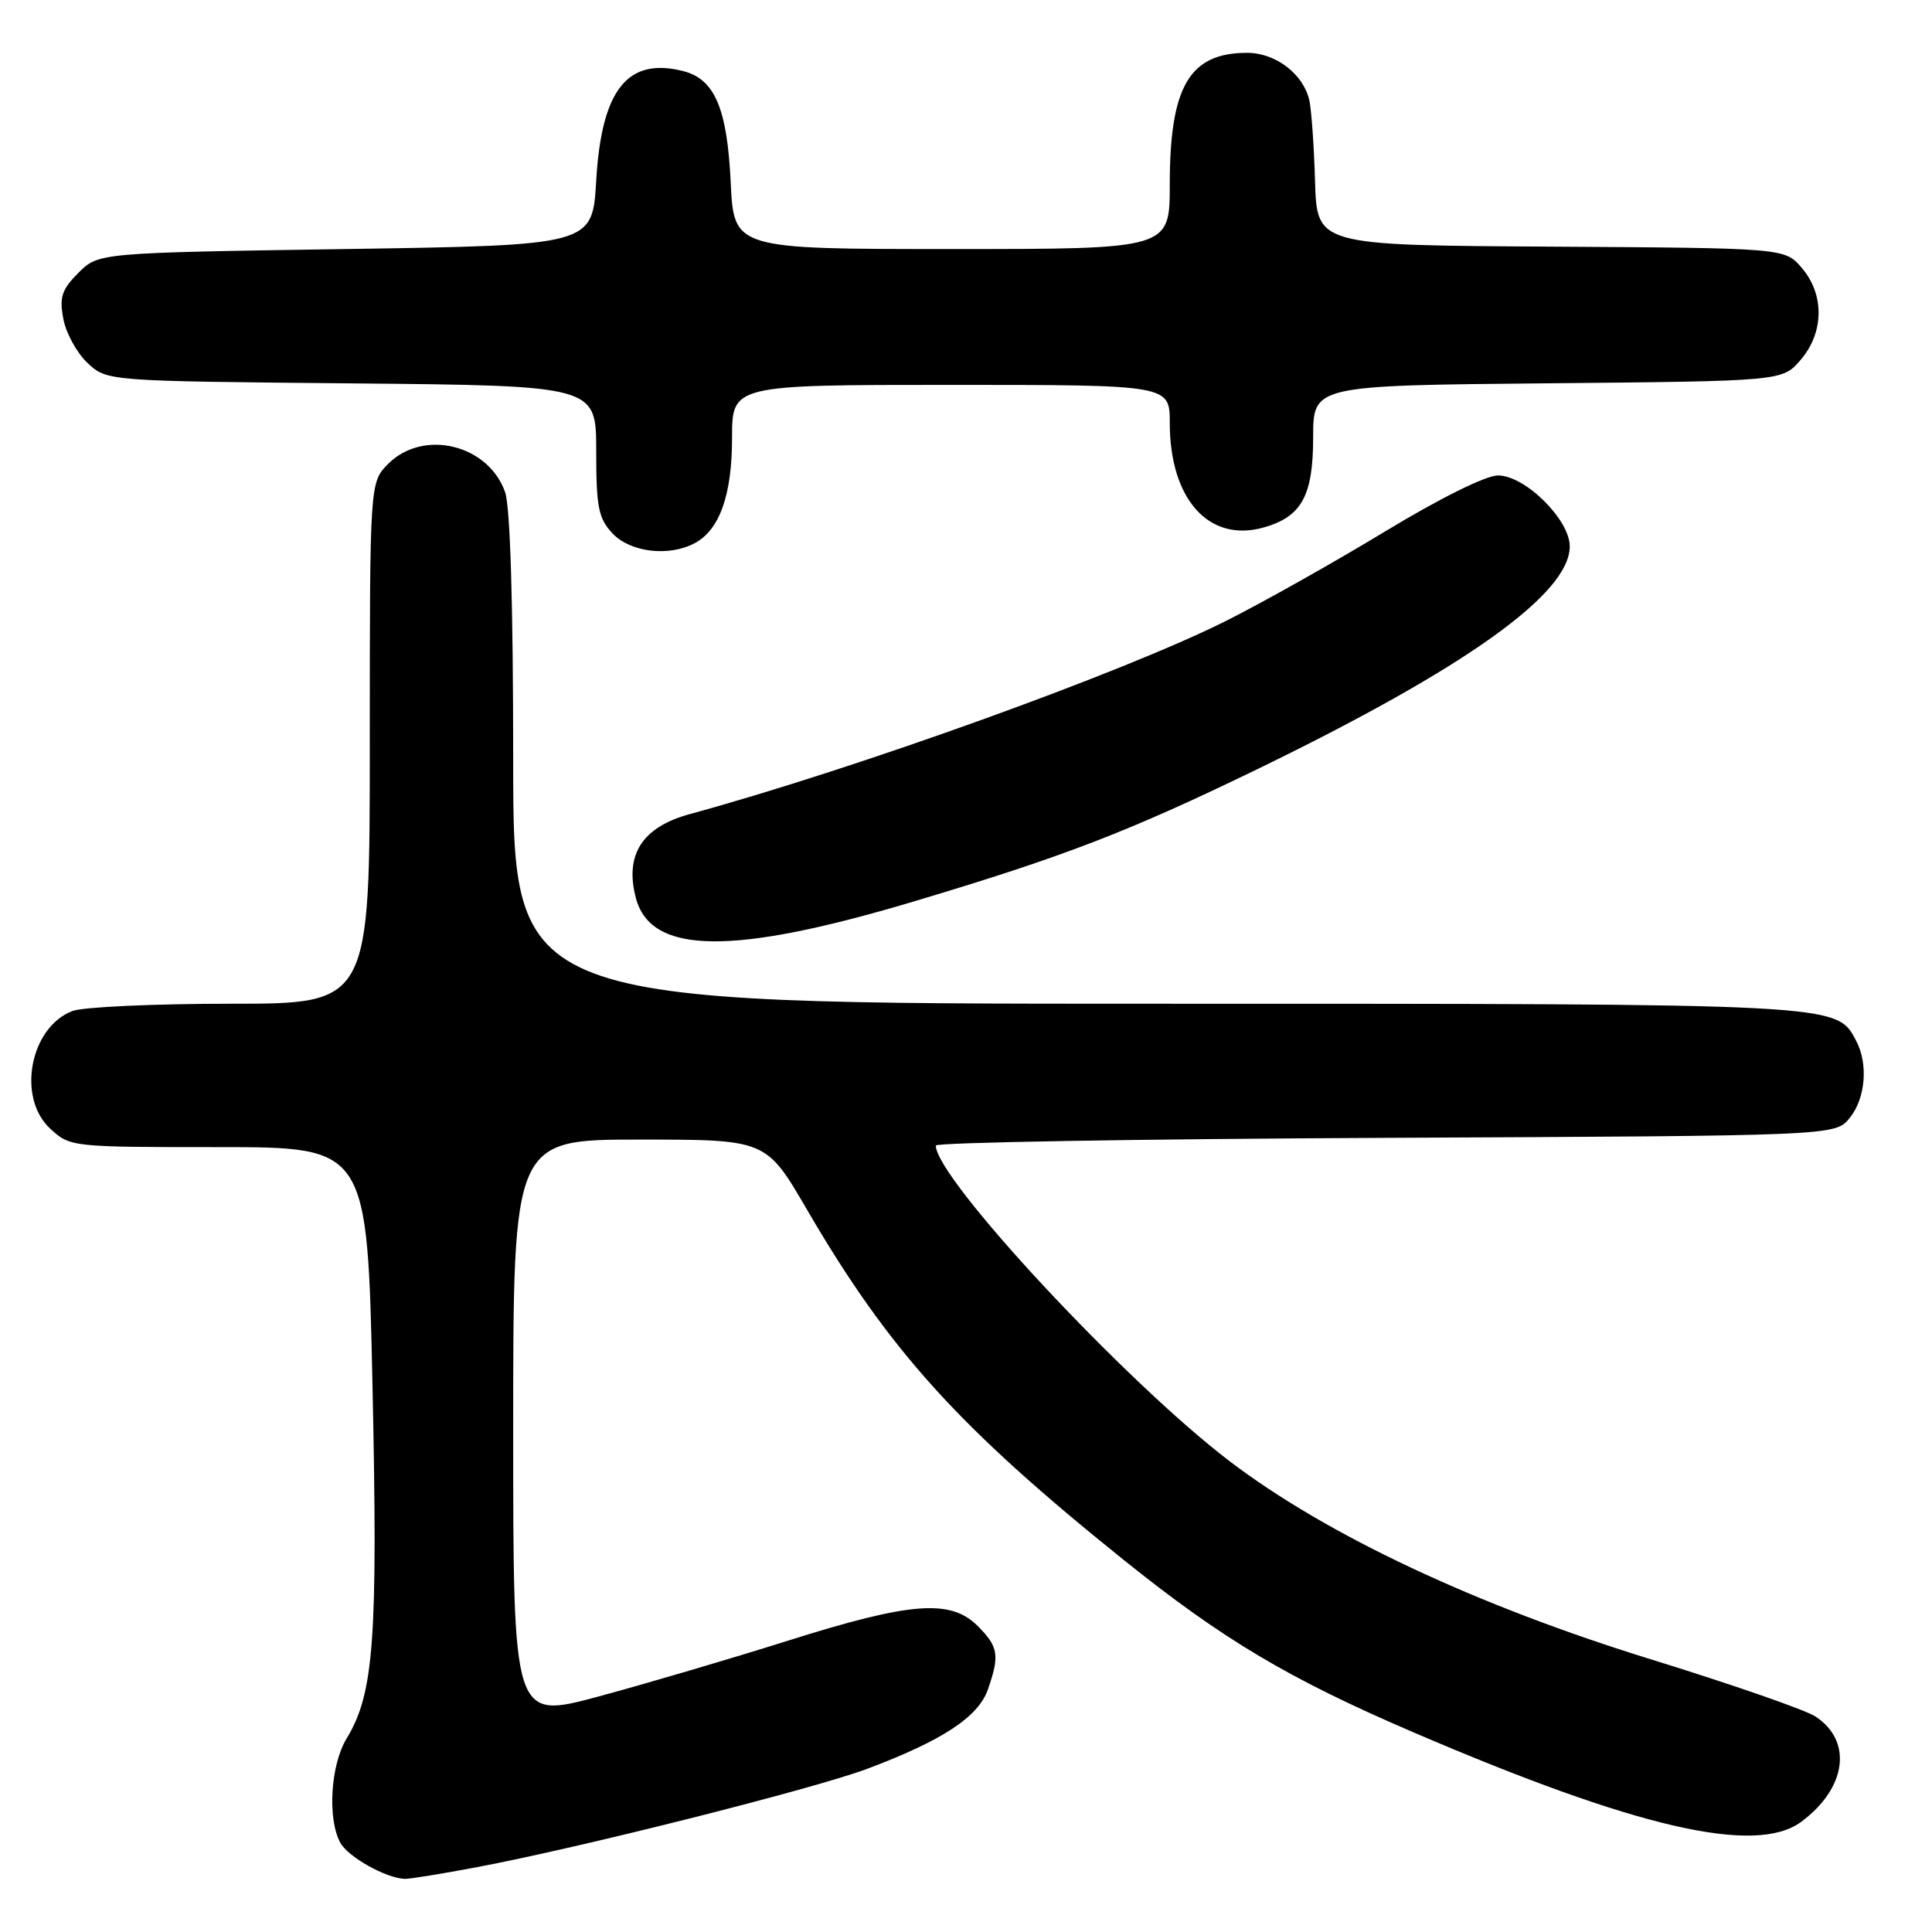 <?xml version="1.0" encoding="UTF-8" standalone="no"?>
<!DOCTYPE svg PUBLIC "-//W3C//DTD SVG 1.1//EN" "http://www.w3.org/Graphics/SVG/1.1/DTD/svg11.dtd" >
<svg xmlns="http://www.w3.org/2000/svg" xmlns:xlink="http://www.w3.org/1999/xlink" version="1.1" viewBox="0 0 256 256">
 <g >
 <path fill="currentColor"
d=" M 63.14 247.42 C 76.90 244.83 107.92 237.01 114.93 234.37 C 124.88 230.63 129.63 227.50 130.90 223.87 C 132.48 219.33 132.30 218.21 129.55 215.45 C 125.95 211.86 120.70 212.26 104.43 217.39 C 96.77 219.81 85.44 223.14 79.25 224.81 C 68.00 227.83 68.00 227.83 68.00 189.42 C 68.00 151.00 68.00 151.00 84.76 151.00 C 101.52 151.00 101.52 151.00 106.91 160.25 C 117.81 178.95 127.00 189.11 148.91 206.71 C 162.06 217.27 170.82 222.48 187.40 229.59 C 216.81 242.22 232.65 245.87 238.67 241.40 C 244.69 236.94 245.53 230.70 240.55 227.44 C 239.23 226.57 229.45 223.18 218.82 219.89 C 195.64 212.73 175.86 203.44 163.00 193.67 C 149.19 183.18 124.00 156.13 124.00 151.79 C 124.00 151.38 150.81 150.92 183.59 150.77 C 243.18 150.50 243.18 150.50 245.09 148.14 C 247.21 145.52 247.58 140.95 245.92 137.85 C 243.31 132.97 243.92 133.00 153.03 133.00 C 68.00 133.00 68.00 133.00 68.00 100.65 C 68.00 80.16 67.61 67.17 66.93 65.22 C 64.72 58.90 56.11 56.80 51.45 61.45 C 49.00 63.91 49.00 63.91 49.00 98.45 C 49.00 133.00 49.00 133.00 30.57 133.00 C 20.43 133.00 11.00 133.43 9.61 133.96 C 3.98 136.10 2.20 145.43 6.65 149.55 C 9.27 151.98 9.47 152.00 28.99 152.00 C 48.68 152.00 48.68 152.00 49.36 183.75 C 50.08 217.23 49.55 224.41 45.94 230.34 C 43.81 233.83 43.36 240.94 45.08 244.15 C 46.09 246.04 51.13 248.87 53.64 248.96 C 54.27 248.98 58.54 248.29 63.14 247.42 Z  M 120.94 119.49 C 140.93 113.52 149.42 110.25 166.50 101.97 C 194.16 88.54 208.00 78.68 208.00 72.40 C 208.00 68.85 202.08 63.00 198.49 63.00 C 196.88 63.00 190.80 66.02 183.58 70.39 C 176.87 74.46 167.36 79.81 162.44 82.28 C 148.79 89.12 113.54 101.82 91.41 107.87 C 85.09 109.59 82.74 113.26 84.26 119.00 C 86.24 126.49 97.01 126.63 120.94 119.49 Z  M 92.06 71.97 C 95.36 70.20 97.00 65.58 97.00 58.05 C 97.00 51.00 97.00 51.00 126.00 51.00 C 155.00 51.00 155.00 51.00 155.00 56.03 C 155.00 66.15 160.18 71.93 167.42 69.90 C 172.48 68.47 174.00 65.71 174.00 57.93 C 174.00 51.08 174.00 51.08 205.09 50.79 C 236.18 50.50 236.18 50.50 238.59 47.69 C 241.71 44.06 241.77 39.01 238.74 35.49 C 236.49 32.87 236.49 32.87 205.49 32.68 C 174.50 32.50 174.50 32.50 174.25 24.00 C 174.11 19.32 173.77 14.50 173.49 13.28 C 172.69 9.79 169.02 7.00 165.25 7.00 C 157.61 7.00 155.00 11.45 155.00 24.47 C 155.00 33.00 155.00 33.00 126.12 33.00 C 97.24 33.00 97.24 33.00 96.82 24.13 C 96.35 14.32 94.69 10.46 90.49 9.41 C 83.13 7.56 79.70 11.90 79.00 23.95 C 78.50 32.50 78.50 32.50 45.77 33.00 C 13.04 33.50 13.04 33.50 10.39 36.15 C 8.18 38.37 7.85 39.37 8.39 42.24 C 8.74 44.13 10.18 46.76 11.59 48.09 C 14.16 50.50 14.16 50.50 46.58 50.80 C 79.00 51.10 79.00 51.10 79.00 59.74 C 79.00 67.23 79.29 68.68 81.17 70.69 C 83.53 73.19 88.65 73.80 92.06 71.97 Z "/>
</g>
</svg>